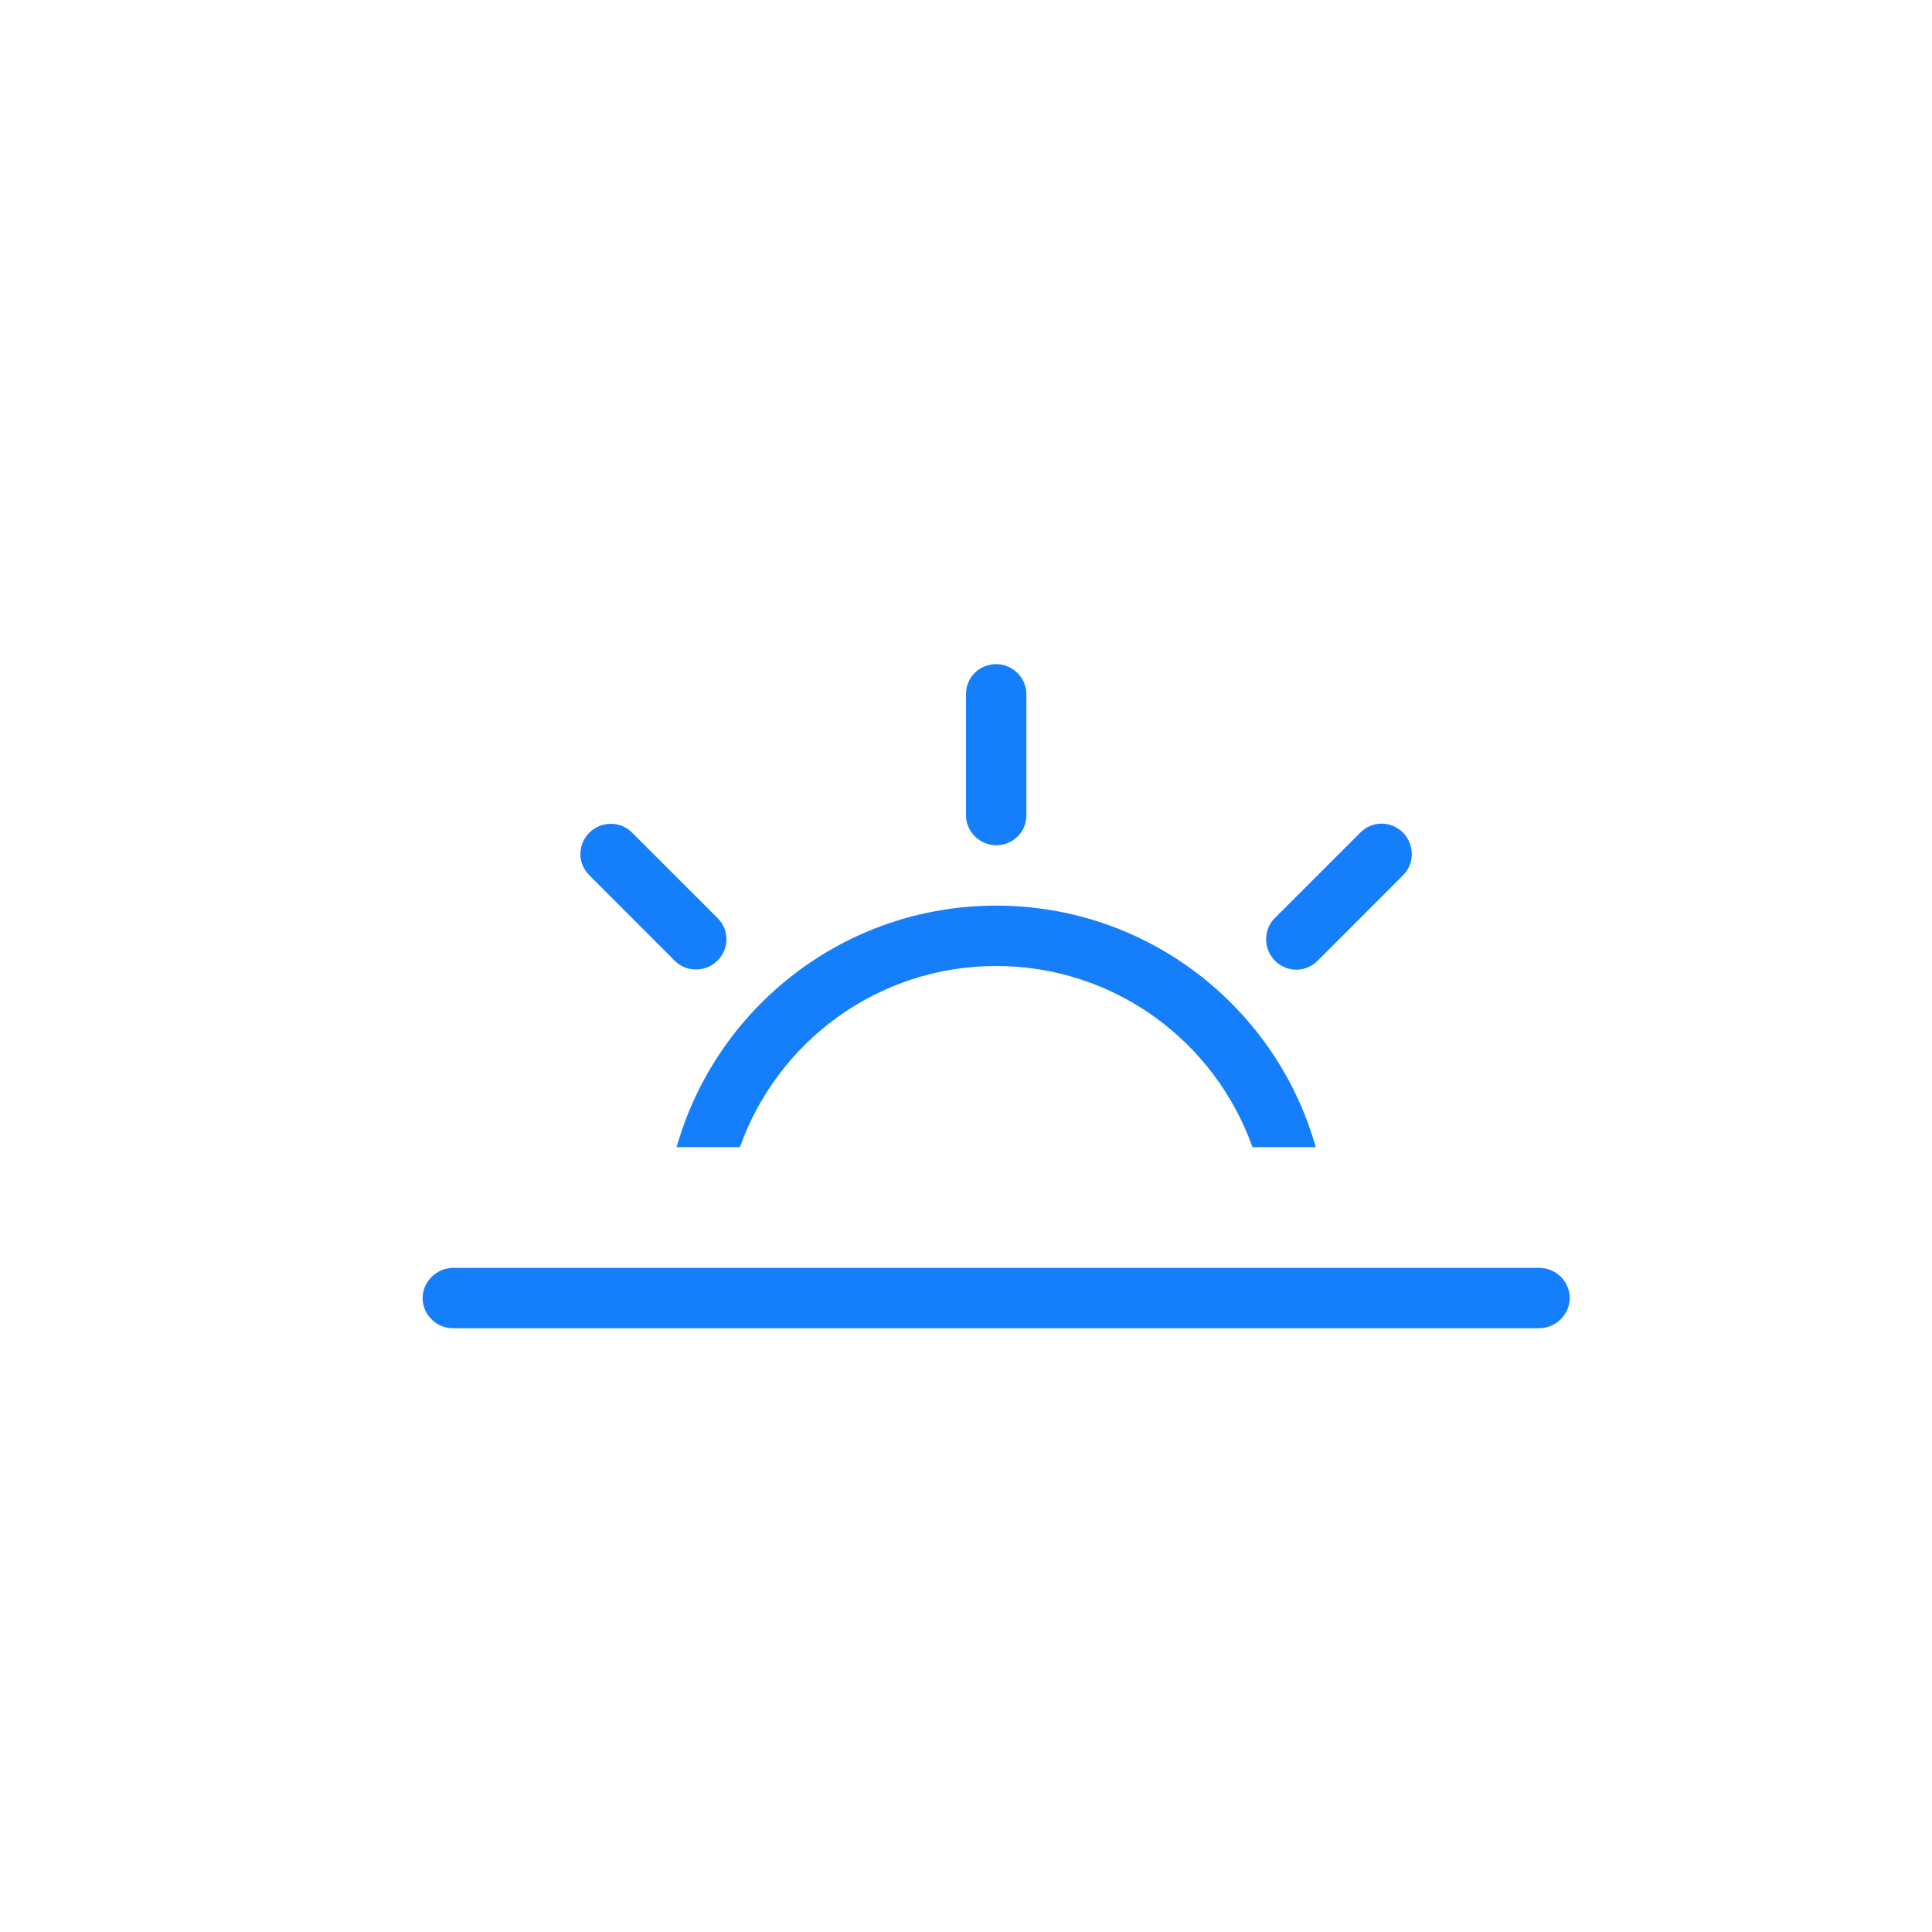 <?xml version="1.0" encoding="UTF-8" standalone="no"?>
<svg width="32px" height="32px" viewBox="0 0 32 32" version="1.1" xmlns="http://www.w3.org/2000/svg" xmlns:xlink="http://www.w3.org/1999/xlink" xmlns:sketch="http://www.bohemiancoding.com/sketch/ns">
    <!-- Generator: Sketch 3.0.3 (7891) - http://www.bohemiancoding.com/sketch -->
    <title>icon 33 sunset</title>
    <desc>Created with Sketch.</desc>
    <defs></defs>
    <g id="Page-1" stroke="none" stroke-width="1" fill="none" fill-rule="evenodd" sketch:type="MSPage">
        <g id="icon-33-sunset" sketch:type="MSArtboardGroup" fill="#157EFB">
            <path d="M21.793,19 C21.14,16.691 19.018,15 16.5,15 C13.982,15 11.86,16.691 11.207,19 L12.256,19 C12.874,17.252 14.541,16 16.5,16 C18.459,16 20.126,17.252 20.744,19 L21.793,19 L21.793,19 Z M16.5,11 C16.224,11 16,11.216 16,11.495 L16,13.505 C16,13.778 16.232,14 16.5,14 C16.776,14 17,13.784 17,13.505 L17,11.495 C17,11.222 16.768,11 16.5,11 L16.5,11 Z M23.238,13.791 C23.043,13.596 22.732,13.59 22.534,13.788 L21.113,15.208 C20.92,15.402 20.927,15.723 21.117,15.912 C21.312,16.108 21.623,16.113 21.821,15.916 L23.241,14.495 C23.435,14.301 23.428,13.981 23.238,13.791 L23.238,13.791 Z M9.762,13.791 C9.567,13.986 9.561,14.297 9.759,14.495 L11.179,15.916 C11.373,16.109 11.694,16.102 11.883,15.912 C12.079,15.717 12.084,15.406 11.887,15.208 L10.466,13.788 C10.272,13.594 9.951,13.601 9.762,13.791 L9.762,13.791 Z M7.508,21 C7.228,21 7,21.232 7,21.5 L7,21.5 C7,21.776 7.227,22 7.508,22 L25.492,22 C25.772,22 26,21.768 26,21.5 L26,21.5 C26,21.224 25.773,21 25.492,21 L7.508,21 L7.508,21 Z" id="sunset" sketch:type="MSShapeGroup"></path>
        </g>
    </g>
</svg>